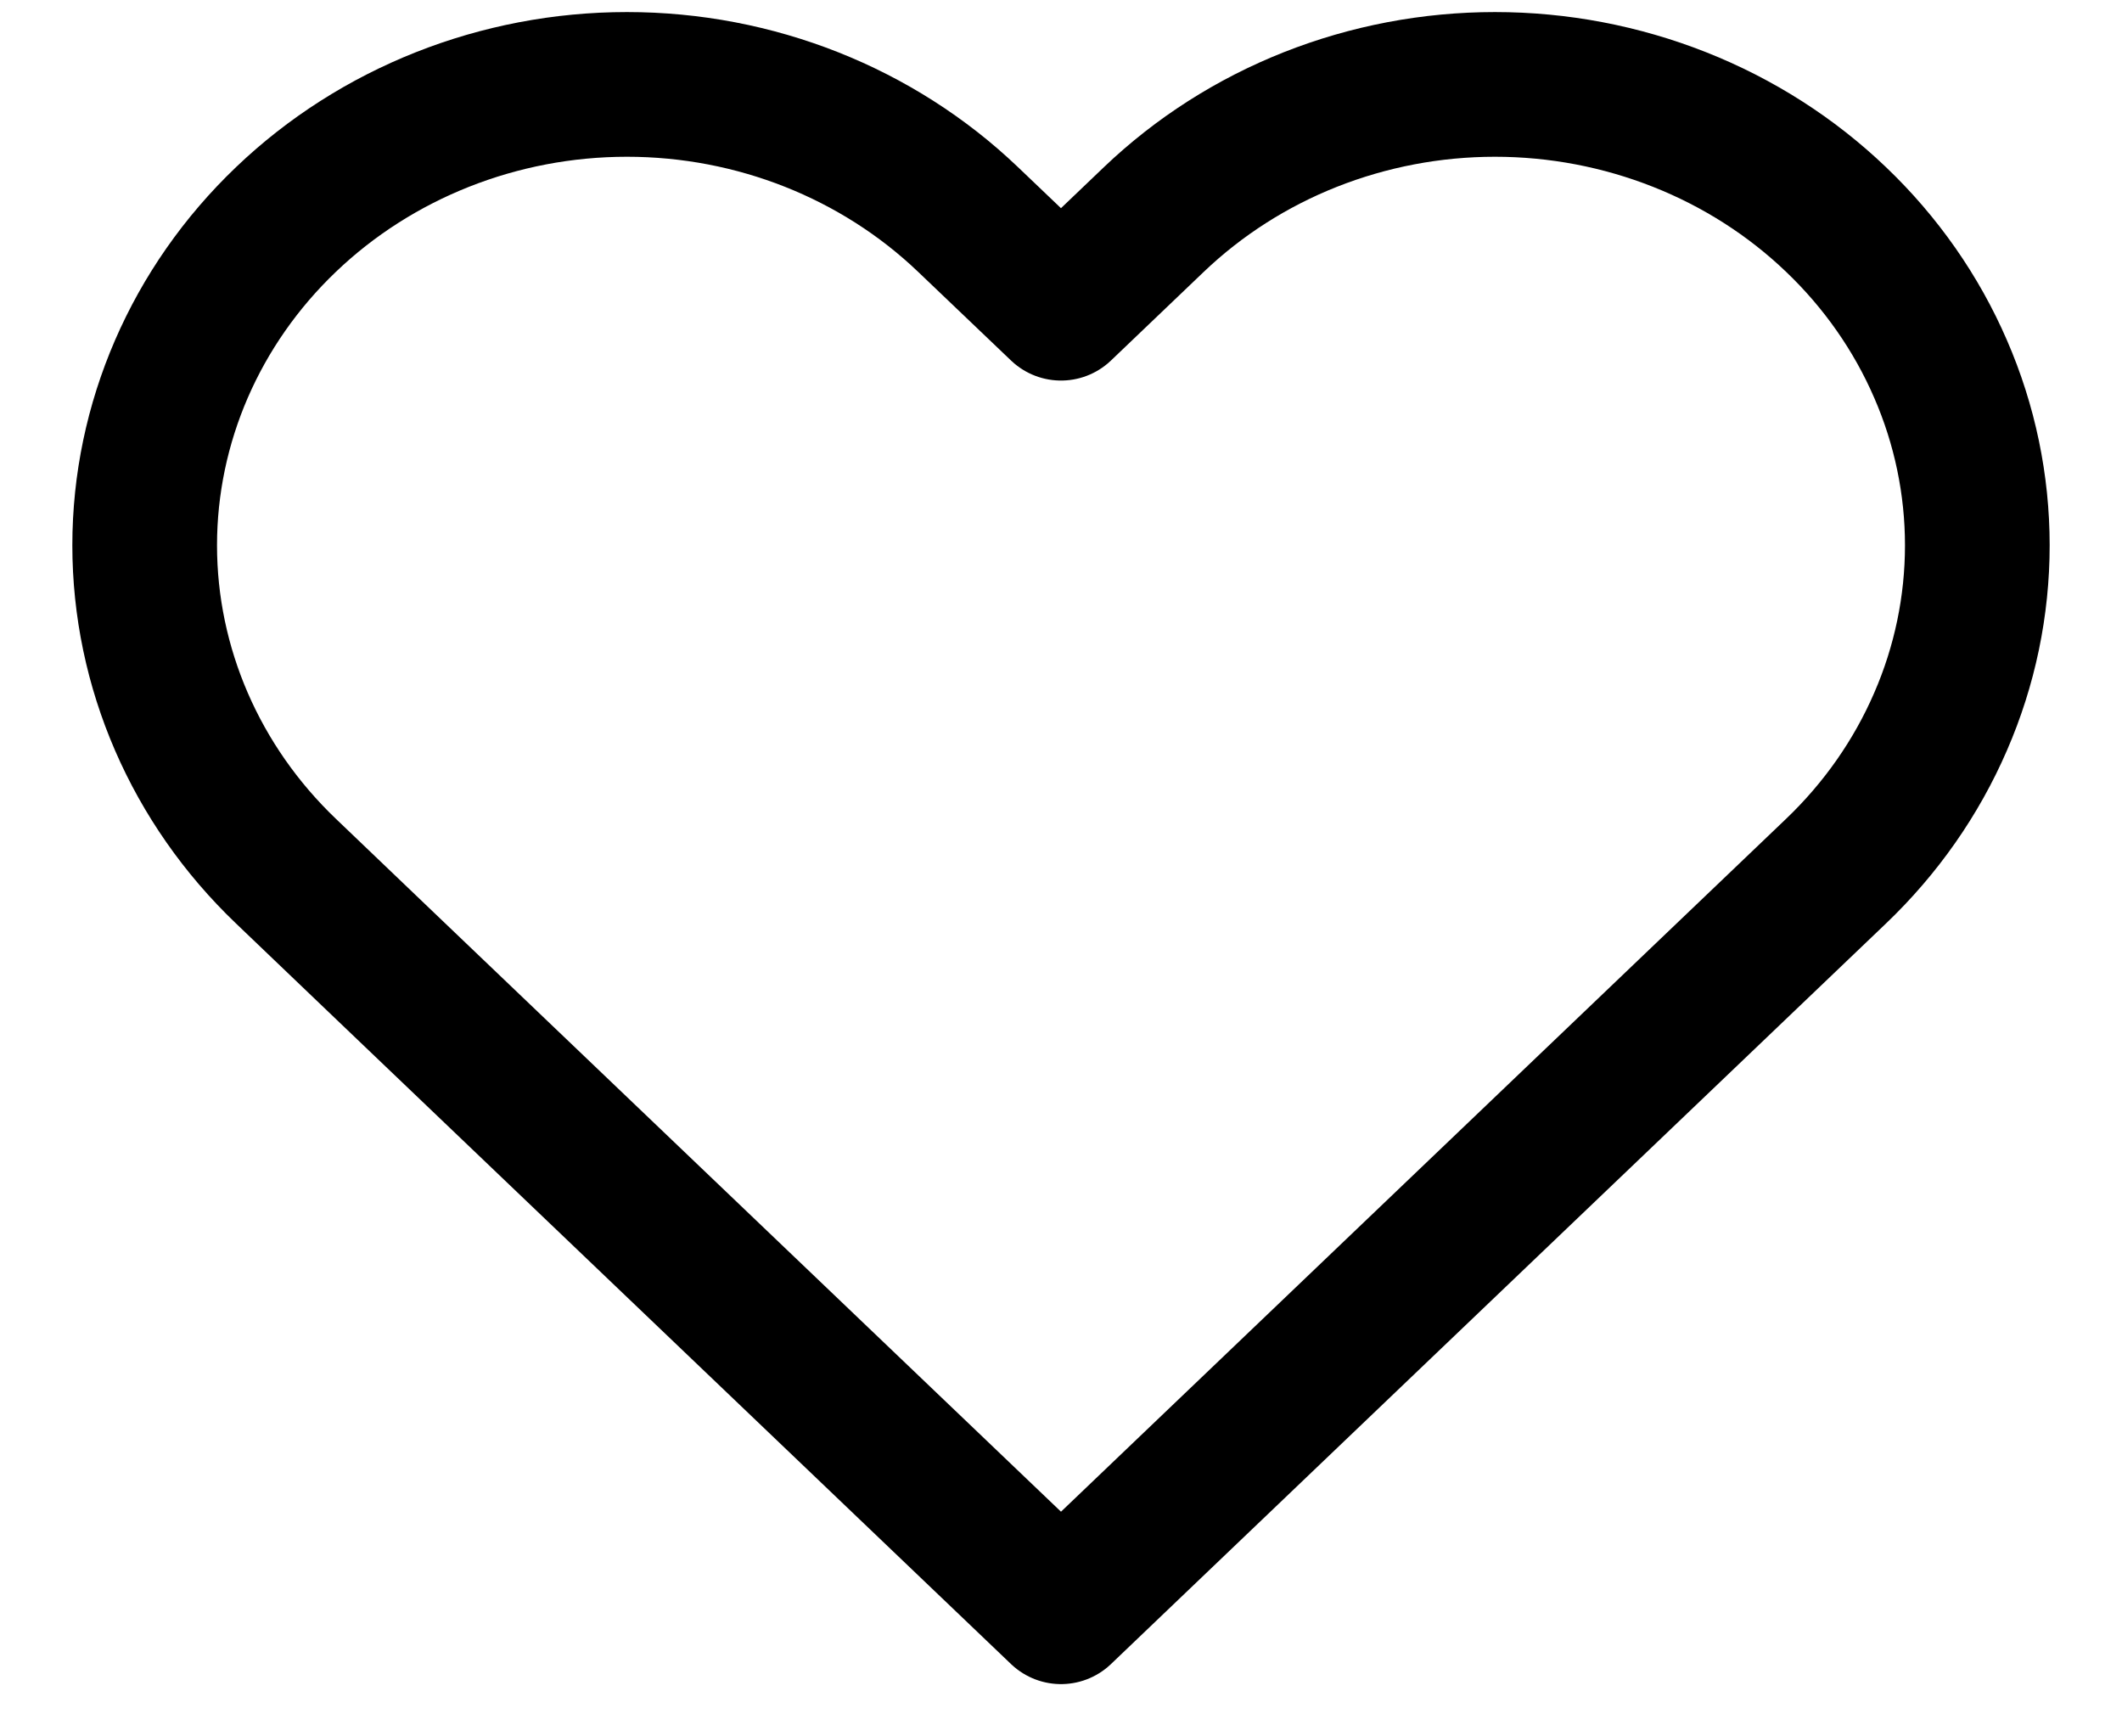 <svg width="22" height="18" viewBox="0 0 22 18" fill="none" xmlns="http://www.w3.org/2000/svg">
<path d="M19.035 2.275C18.571 1.831 18.02 1.479 17.413 1.239C16.806 0.999 16.156 0.875 15.499 0.875C14.842 0.875 14.192 0.999 13.585 1.239C12.979 1.479 12.428 1.831 11.963 2.275L11 3.195L10.036 2.275C9.098 1.379 7.827 0.875 6.5 0.875C5.174 0.875 3.902 1.379 2.965 2.275C2.027 3.171 1.5 4.386 1.5 5.653C1.5 6.92 2.027 8.135 2.965 9.031L3.928 9.952L11 16.708L18.071 9.952L19.035 9.031C19.499 8.588 19.868 8.061 20.119 7.481C20.371 6.902 20.5 6.28 20.5 5.653C20.5 5.026 20.371 4.404 20.119 3.825C19.868 3.245 19.499 2.718 19.035 2.275V2.275Z" stroke="black" stroke-width="1.5" stroke-linecap="round" stroke-linejoin="round"/>
</svg>
